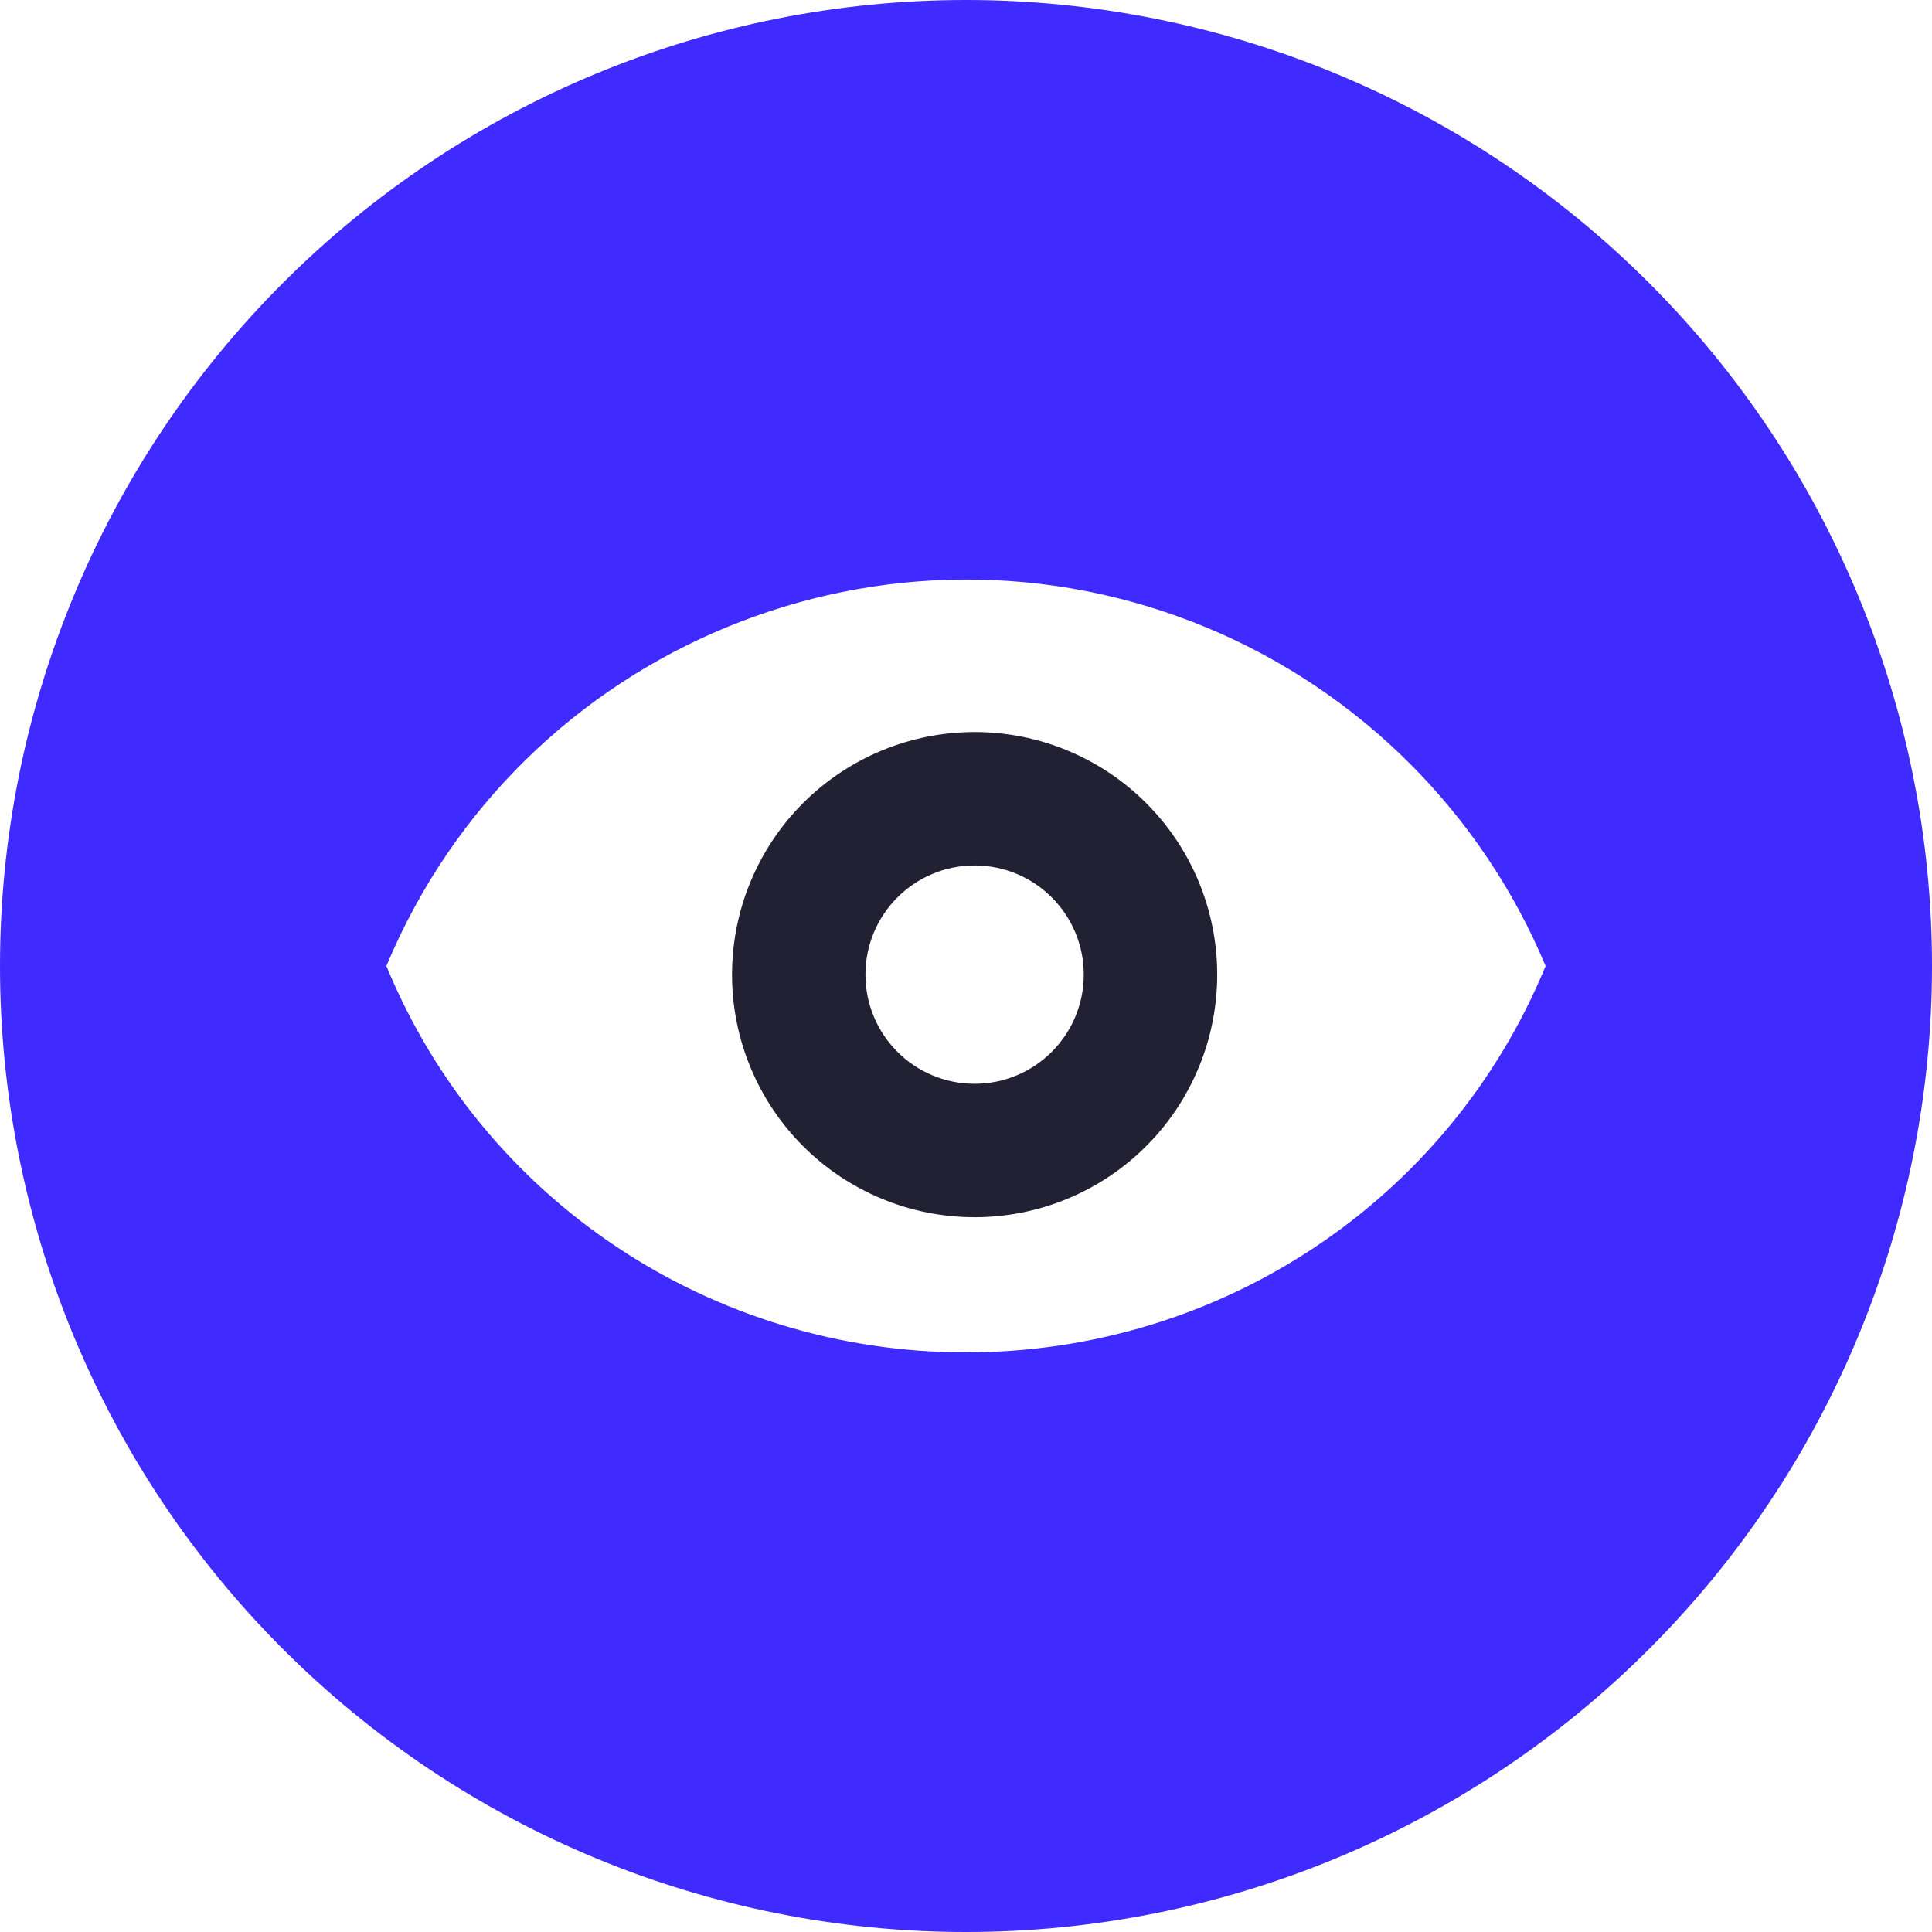 <svg fill="none" height="80" viewBox="0 0 80 80" width="80" xmlns="http://www.w3.org/2000/svg"><path d="m40 0c-5.253 0-10.454 1.035-15.307 3.045-4.853 2.01-9.263 4.957-12.977 8.671-7.501 7.502-11.716 17.676-11.716 28.284s4.214 20.783 11.716 28.284c3.714 3.714 8.124 6.661 12.977 8.671 4.853 2.01 10.054 3.045 15.307 3.045 10.609 0 20.783-4.214 28.284-11.716 7.501-7.502 11.716-17.676 11.716-28.284 0-5.253-1.035-10.454-3.045-15.307-2.01-4.853-4.957-9.263-8.671-12.977-3.714-3.714-8.124-6.661-12.977-8.671-4.853-2.01-10.054-3.045-15.307-3.045zm0 56c-10.52 0-20-6.28-24-16 5.52-13.24 20.76-19.52 34-14 6.32 2.64 11.36 7.68 14 14-4 9.72-13.48 16-24 16z" fill="#3f2aff"/><path clip-rule="evenodd" d="m40.357 30.312c-2.664 0-5.219 1.058-7.103 2.942s-2.942 4.439-2.942 7.103 1.058 5.219 2.942 7.103c1.884 1.884 4.439 2.942 7.103 2.942 2.664 0 5.219-1.058 7.103-2.942 1.884-1.884 2.942-4.439 2.942-7.103s-1.058-5.219-2.942-7.103c-1.884-1.884-4.439-2.942-7.103-2.942zm-.001 14.565c2.496 0 4.52-2.024 4.52-4.52 0-2.496-2.024-4.52-4.52-4.52s-4.52 2.024-4.52 4.52c0 2.496 2.024 4.52 4.52 4.52z" fill="#212133" fill-rule="evenodd"/></svg>